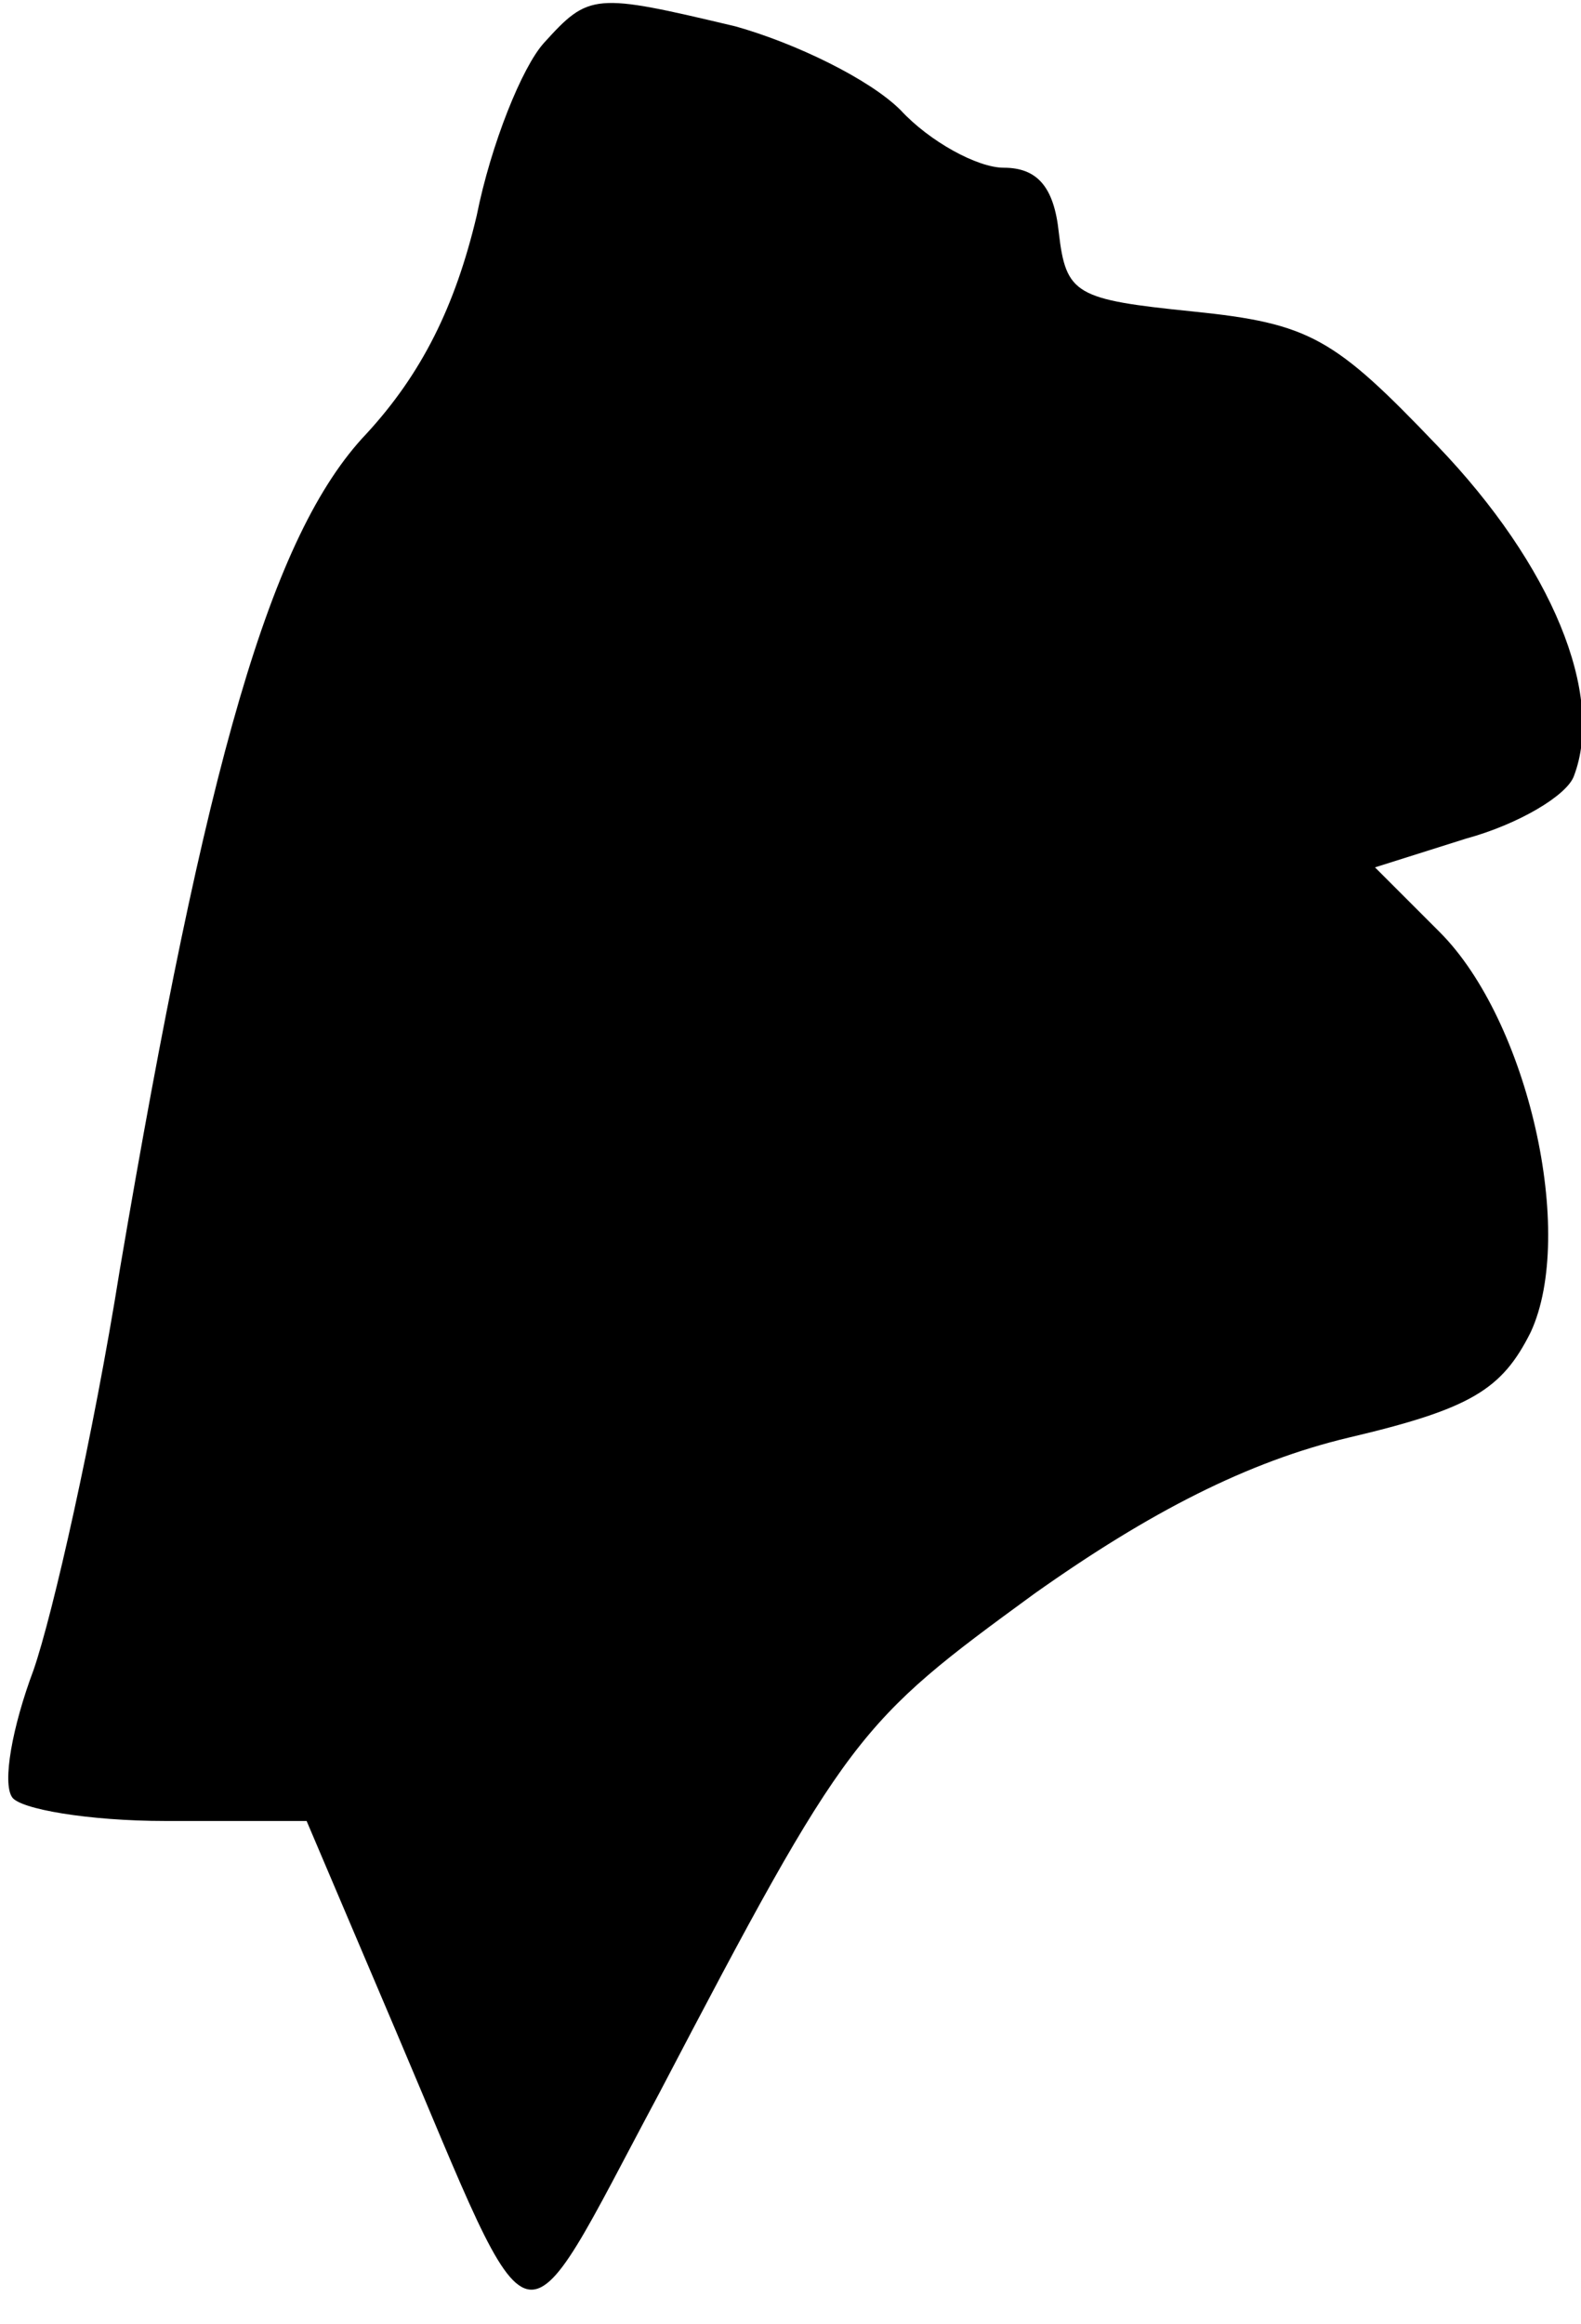 <?xml version="1.0" standalone="no"?>
<!DOCTYPE svg PUBLIC "-//W3C//DTD SVG 20010904//EN"
 "http://www.w3.org/TR/2001/REC-SVG-20010904/DTD/svg10.dtd">
<svg version="1.0" xmlns="http://www.w3.org/2000/svg"
 width="66pt" height="97pt" viewBox="0 0 66 97"
 preserveAspectRatio="xMidYMid meet">
<g transform="translate(0,97) scale(0.1,-0.1)"
fill="#000000" stroke="none">
<path fill="#000000" stroke="none" d="M227 952 c-9 -10 -22 -42 -28 -72 -9
-38 -23 -66 -46 -91 -40 -42 -67 -137 -103 -349 -11 -69 -28 -144 -36 -167 -9
-24 -13 -47 -9 -53 3 -5 32 -10 64 -10 l59 0 37 -87 c60 -141 50 -139 110 -27
79 151 83 155 157 209 48 34 89 55 131 65 51 12 64 20 76 44 19 41 -1 130 -38
167 l-27 27 38 12 c22 6 42 18 45 26 13 34 -9 88 -57 138 -43 45 -53 51 -102
56 -49 5 -53 7 -56 33 -2 19 -9 27 -23 27 -11 0 -31 11 -43 24 -13 13 -44 28
-69 35 -59 14 -61 14 -80 -7z"/>
</g>
</svg>
